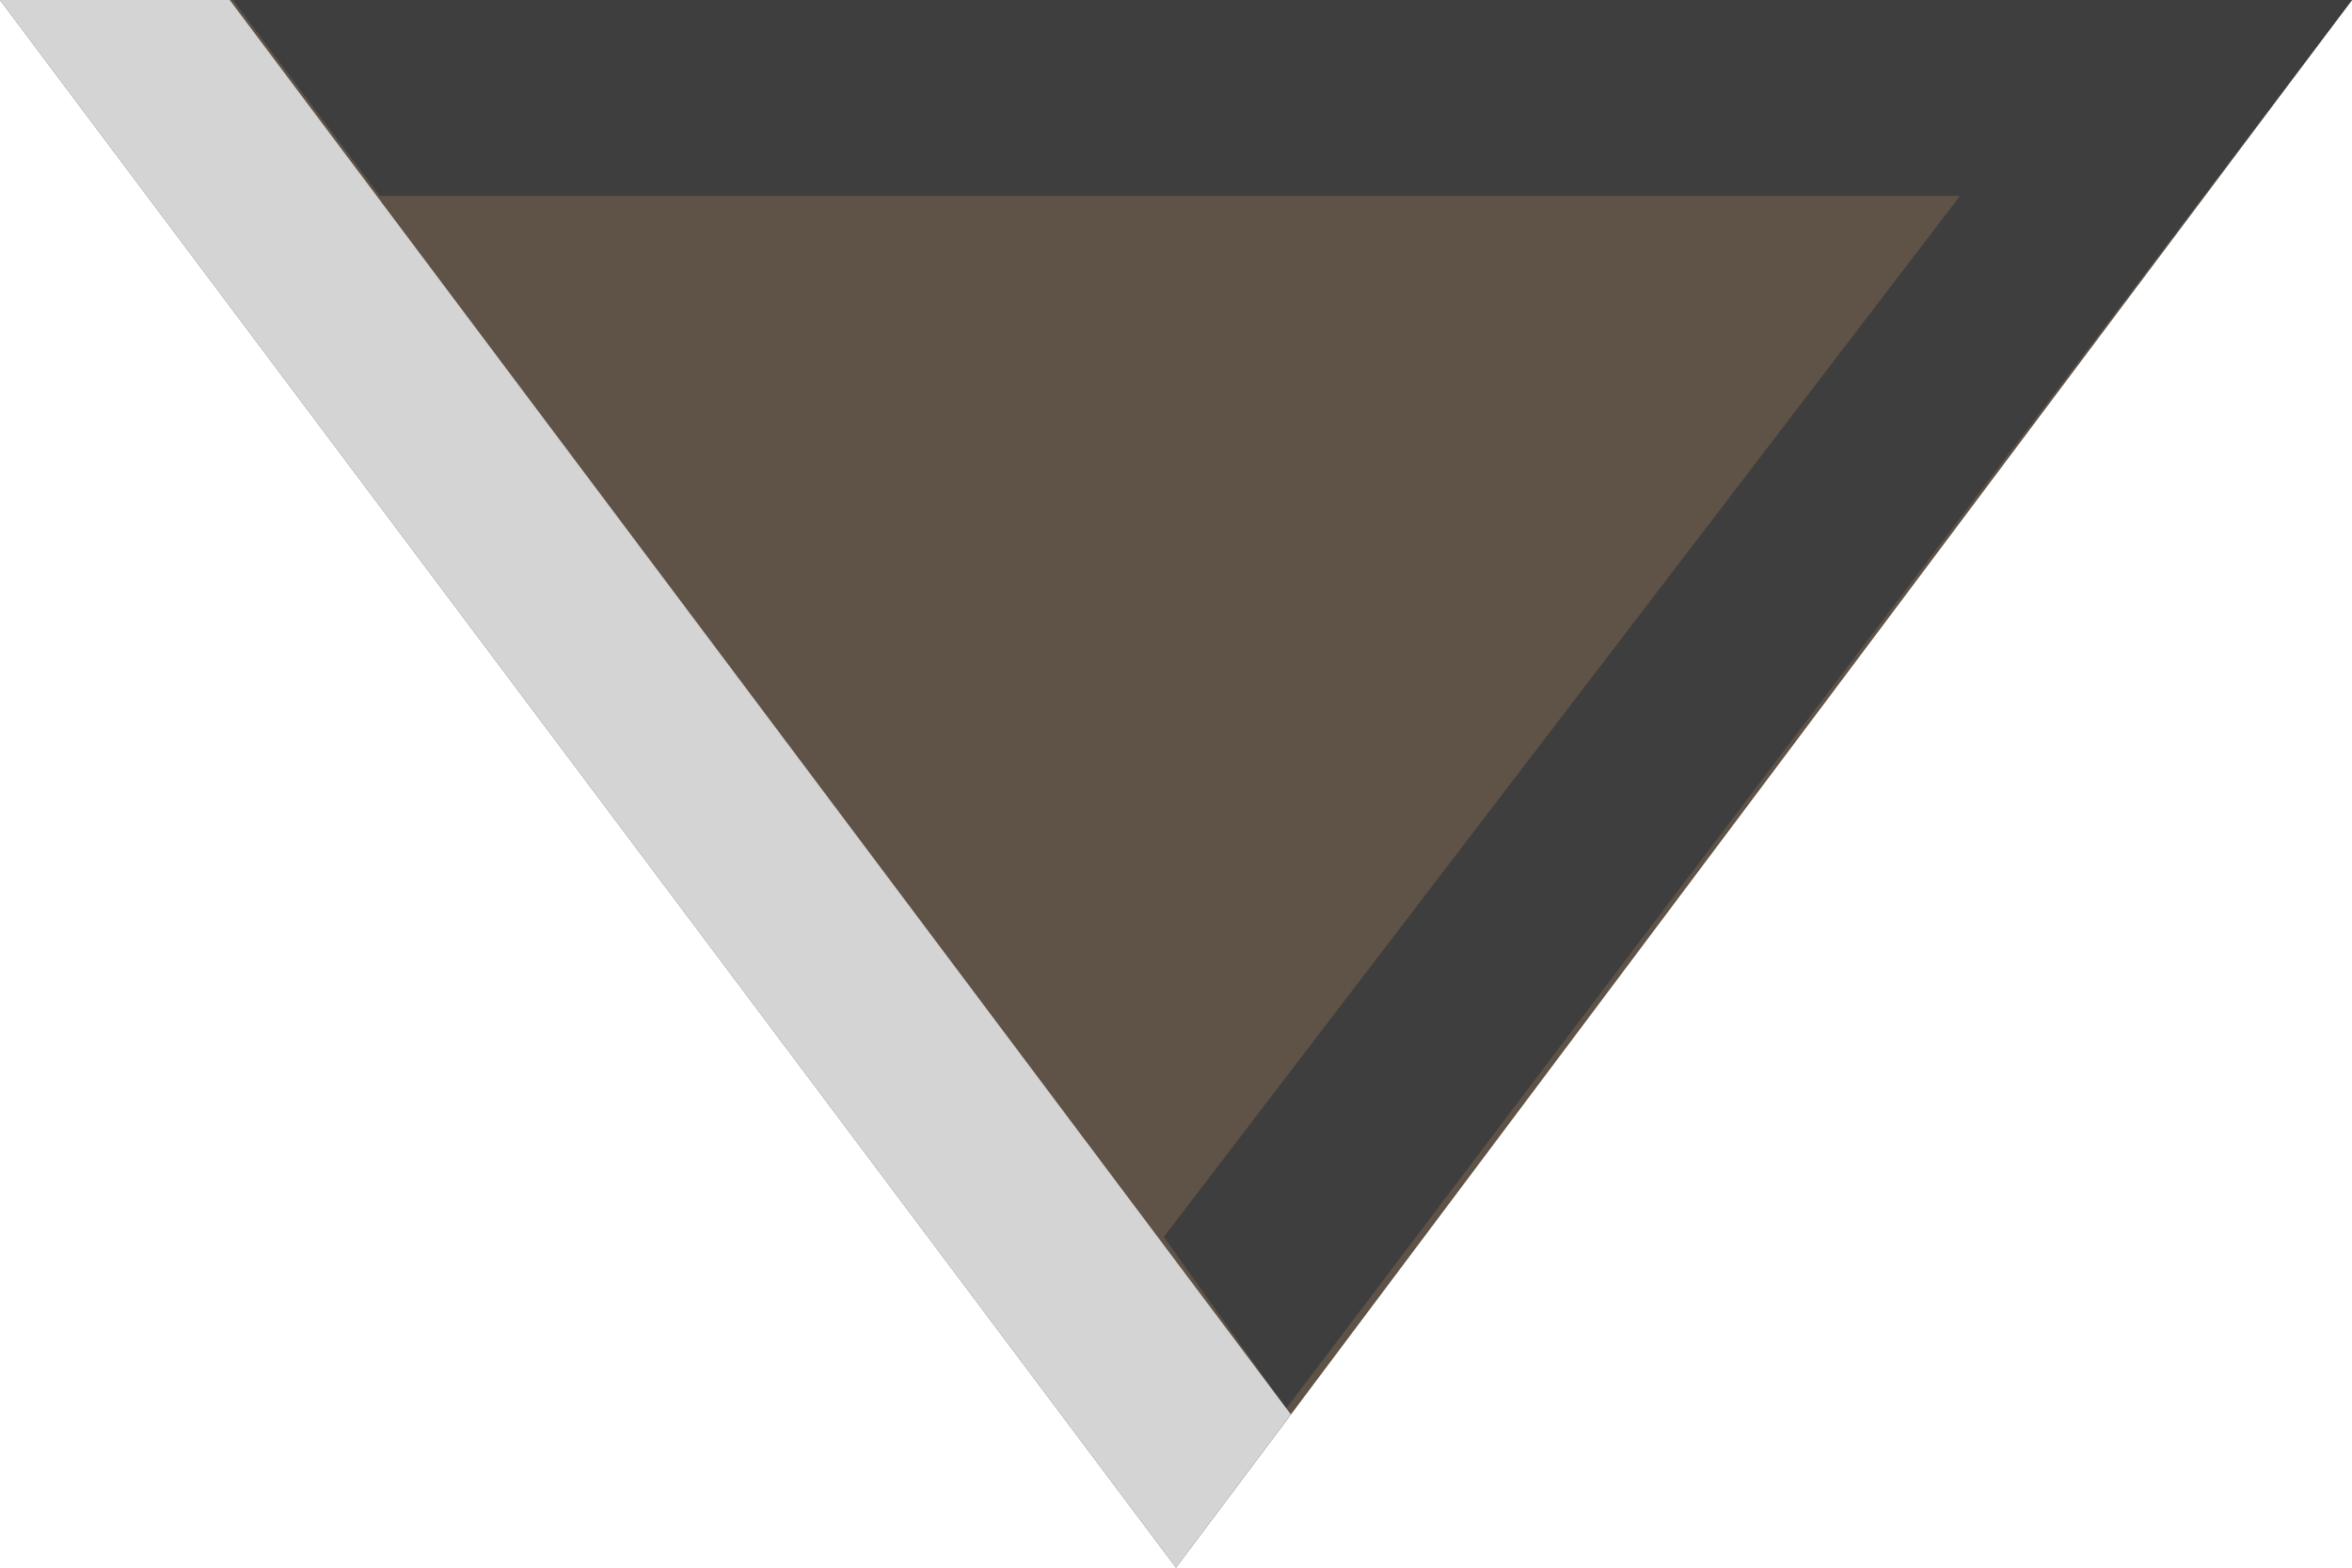 <?xml version="1.0" encoding="utf-8"?>
<!-- Generator: Adobe Illustrator 16.0.4, SVG Export Plug-In . SVG Version: 6.00 Build 0)  -->
<!DOCTYPE svg PUBLIC "-//W3C//DTD SVG 1.1//EN" "http://www.w3.org/Graphics/SVG/1.1/DTD/svg11.dtd">
<svg version="1.1" id="Layer_1" xmlns="http://www.w3.org/2000/svg" xmlns:xlink="http://www.w3.org/1999/xlink" x="0px" y="0px"
	 width="6px" height="4px" viewBox="0 0 6 4" enable-background="new 0 0 6 4" xml:space="preserve">
<g>
	<g>
		<polygon fill="#5f5247" points="6,0 0,0 3,4 		"/>
	</g>
	<g>
		<polygon fill="#3e3e3e" points="3.281,3.594 2.969,3.156 5,0.5 0.969,0.5 0.594,0 6,0 		"/>
	</g>
	<polygon fill="#d4d4d4" points="3.293,3.609 3,4 0,0 0.586,0 	"/>
</g>
</svg>
